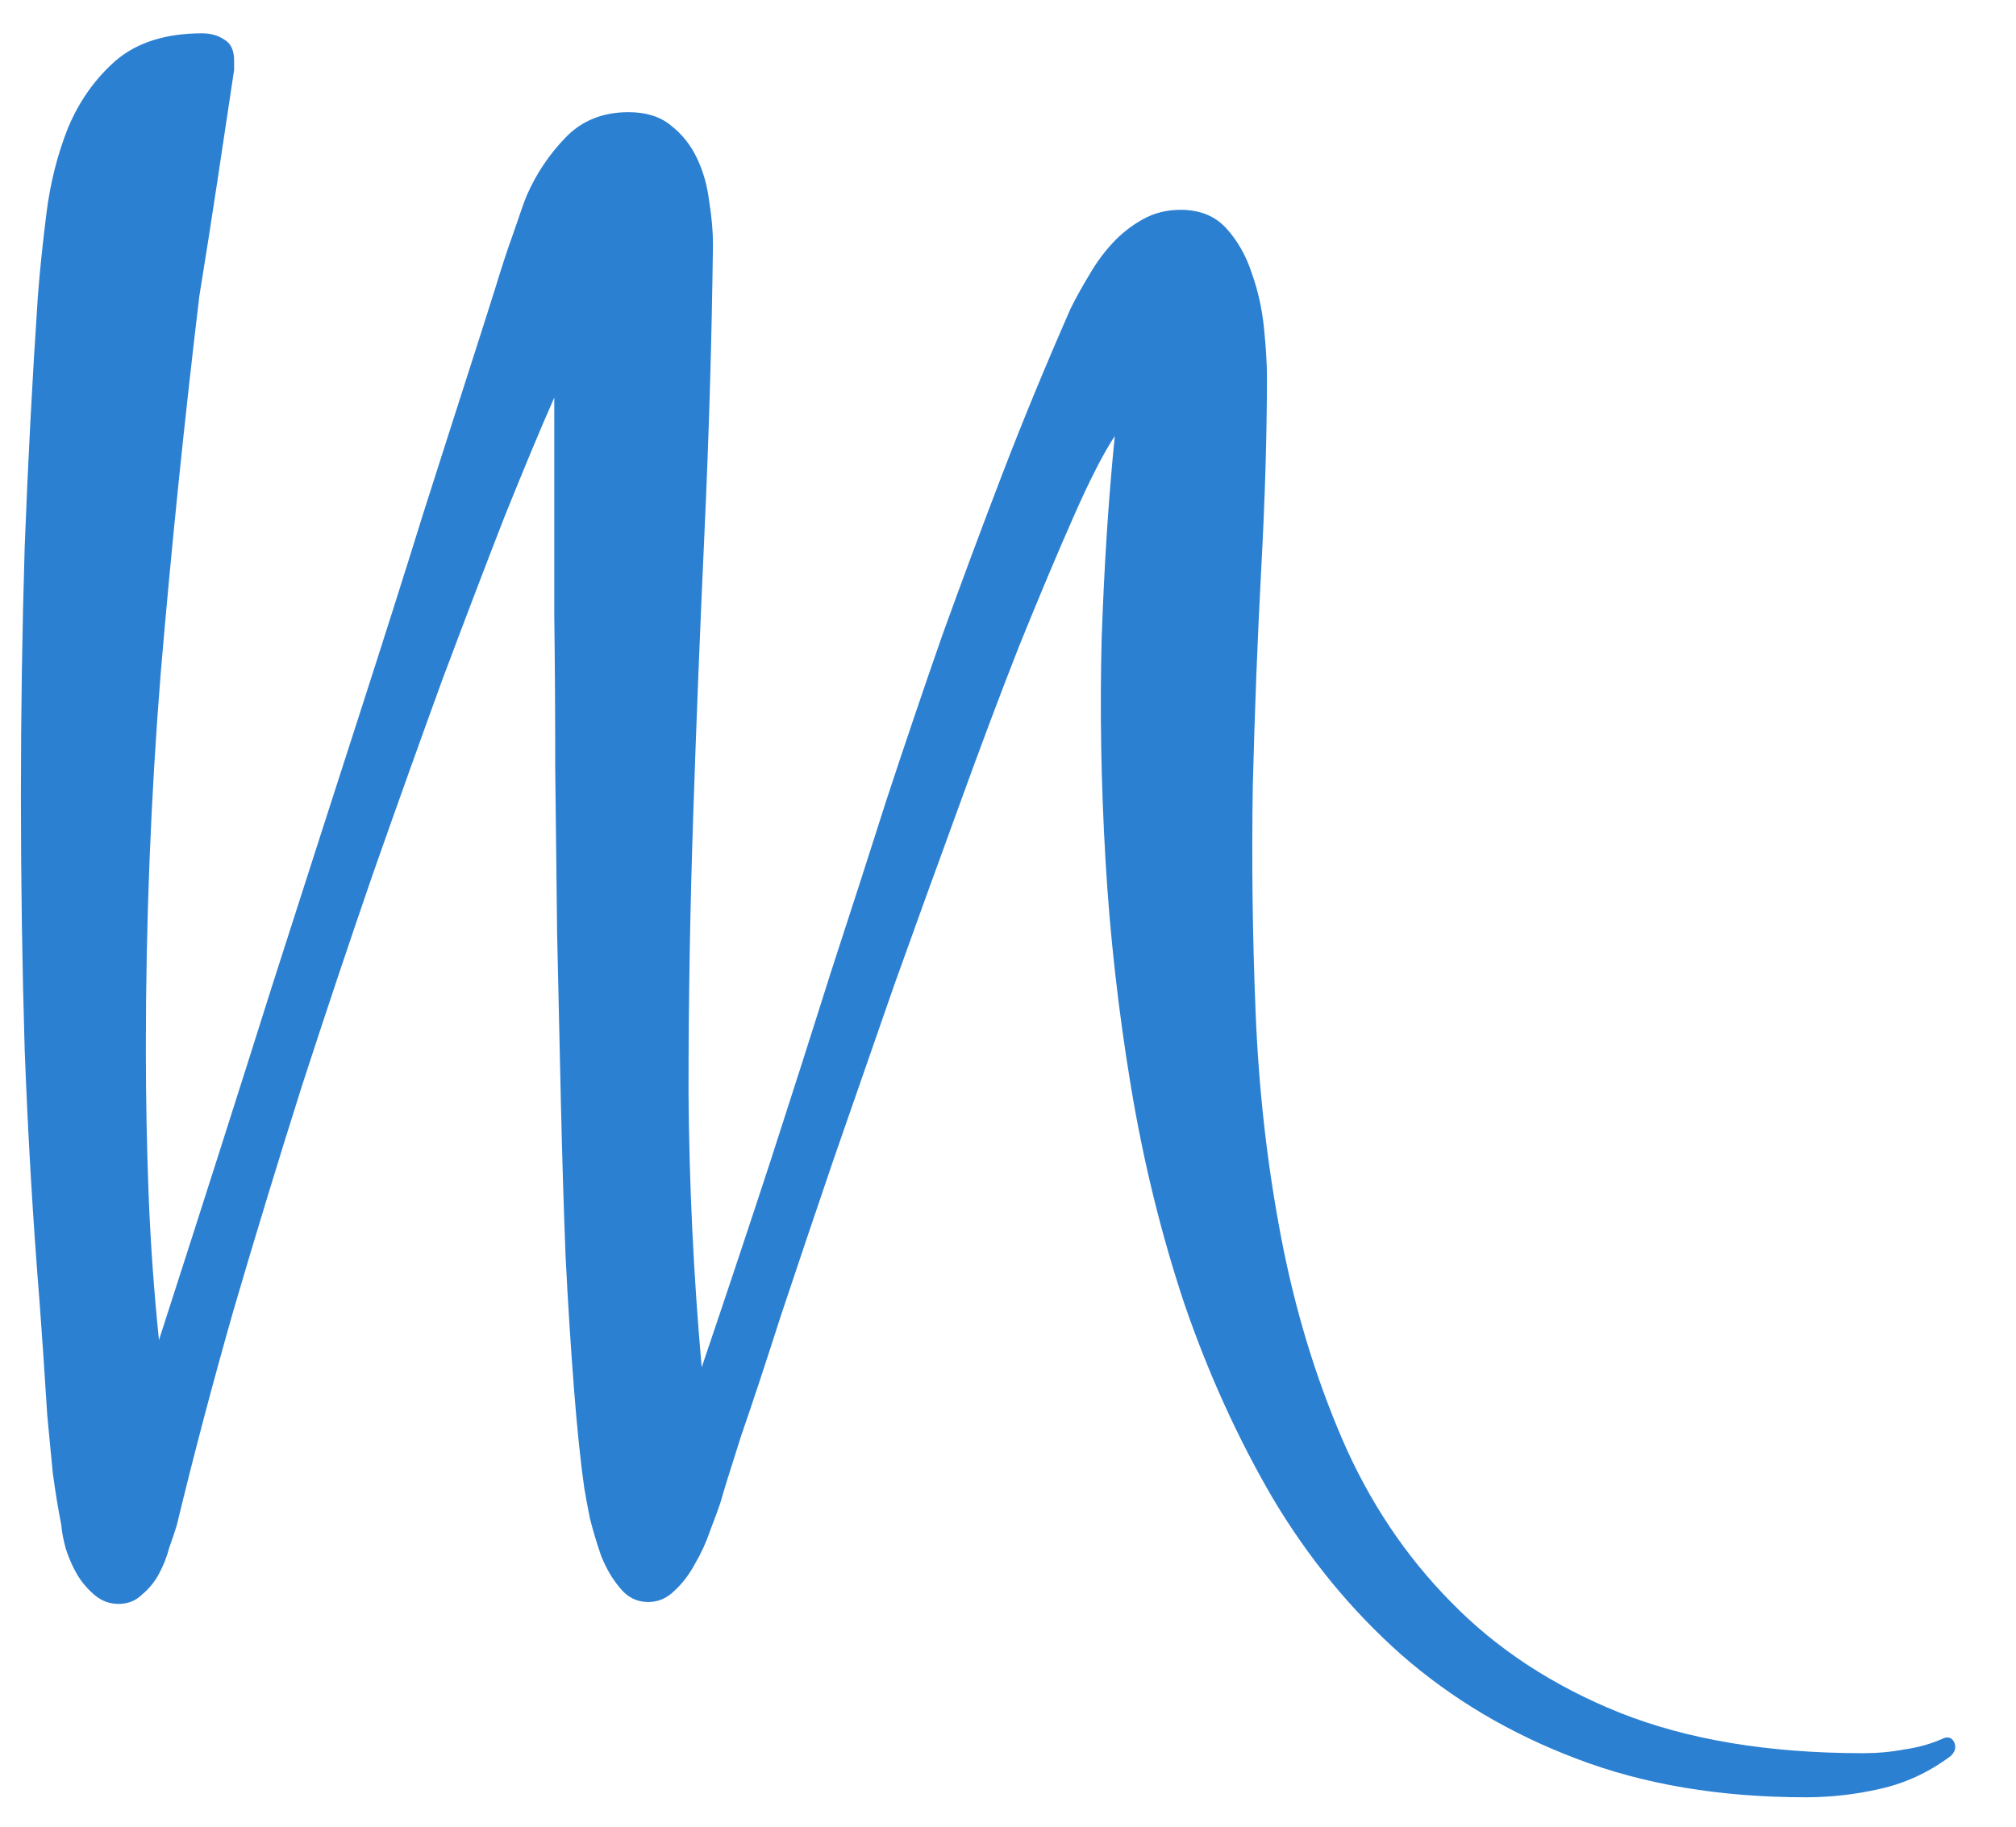 <svg width="32" height="29" viewBox="0 0 32 29" fill="none" xmlns="http://www.w3.org/2000/svg">
    <path d="M29.842 28.399C30.24 28.31 30.607 28.141 30.945 27.892C30.945 27.892 31.074 27.806 31.024 27.673C30.974 27.541 30.856 27.594 30.856 27.594C30.657 27.684 30.448 27.743 30.23 27.773C30.021 27.813 29.802 27.833 29.574 27.833C28.074 27.833 26.787 27.619 25.714 27.192C24.651 26.765 23.756 26.178 23.031 25.433C22.306 24.698 21.73 23.834 21.302 22.84C20.875 21.846 20.552 20.778 20.334 19.636C20.115 18.493 19.981 17.311 19.931 16.088C19.881 14.866 19.866 13.659 19.886 12.467C19.916 11.274 19.961 10.127 20.02 9.024C20.08 7.911 20.11 6.898 20.11 5.984C20.11 5.775 20.095 5.522 20.065 5.223C20.035 4.915 19.971 4.622 19.872 4.344C19.782 4.066 19.648 3.827 19.469 3.629C19.29 3.43 19.047 3.331 18.739 3.331C18.52 3.331 18.322 3.38 18.143 3.48C17.964 3.579 17.805 3.703 17.666 3.852C17.527 4.001 17.402 4.17 17.293 4.359C17.184 4.538 17.084 4.717 16.995 4.896C16.598 5.8 16.235 6.679 15.907 7.534C15.579 8.388 15.261 9.243 14.953 10.097C14.655 10.951 14.362 11.816 14.074 12.69C13.796 13.565 13.502 14.474 13.194 15.418C12.896 16.362 12.579 17.355 12.241 18.398C11.903 19.432 11.535 20.535 11.138 21.707C11.009 20.256 10.939 18.801 10.929 17.34C10.929 15.88 10.954 14.409 11.004 12.929C11.053 11.448 11.113 9.958 11.182 8.458C11.252 6.947 11.297 5.422 11.317 3.882C11.317 3.673 11.297 3.445 11.257 3.197C11.227 2.948 11.163 2.72 11.063 2.511C10.964 2.302 10.825 2.128 10.646 1.989C10.477 1.85 10.254 1.781 9.975 1.781C9.568 1.781 9.235 1.915 8.977 2.183C8.718 2.451 8.515 2.754 8.366 3.092C8.336 3.162 8.306 3.241 8.276 3.331C8.246 3.42 8.197 3.564 8.127 3.763C8.058 3.952 7.968 4.225 7.859 4.583C7.75 4.93 7.601 5.397 7.412 5.984C7.223 6.57 6.99 7.3 6.711 8.174C6.443 9.039 6.11 10.087 5.713 11.319C5.315 12.551 4.853 13.987 4.327 15.626C3.81 17.266 3.209 19.149 2.523 21.275C2.444 20.5 2.389 19.73 2.359 18.965C2.33 18.2 2.315 17.425 2.315 16.64C2.315 14.633 2.394 12.641 2.553 10.663C2.722 8.676 2.926 6.689 3.164 4.702C3.264 4.086 3.358 3.485 3.447 2.898L3.716 1.11V0.961C3.716 0.802 3.666 0.693 3.567 0.633C3.467 0.564 3.348 0.529 3.209 0.529C2.633 0.529 2.176 0.673 1.838 0.961C1.51 1.249 1.256 1.607 1.078 2.034C0.909 2.461 0.794 2.918 0.735 3.405C0.675 3.882 0.631 4.314 0.601 4.702C0.511 6.043 0.442 7.37 0.392 8.681C0.352 9.993 0.332 11.314 0.332 12.646C0.332 13.997 0.352 15.338 0.392 16.67C0.442 18.001 0.521 19.347 0.631 20.709C0.65 20.967 0.67 21.245 0.69 21.543L0.75 22.467C0.78 22.785 0.809 23.093 0.839 23.391C0.879 23.689 0.924 23.963 0.973 24.211C0.983 24.33 1.008 24.459 1.048 24.599C1.098 24.748 1.157 24.882 1.227 25.001C1.306 25.13 1.401 25.239 1.51 25.329C1.619 25.418 1.743 25.463 1.882 25.463C2.031 25.463 2.156 25.413 2.255 25.314C2.364 25.224 2.454 25.115 2.523 24.986C2.593 24.857 2.648 24.718 2.687 24.569C2.737 24.43 2.777 24.31 2.807 24.211C3.075 23.098 3.378 21.951 3.716 20.768C4.063 19.586 4.421 18.413 4.789 17.251C5.166 16.088 5.544 14.961 5.921 13.868C6.309 12.765 6.677 11.736 7.024 10.783C7.382 9.829 7.71 8.969 8.008 8.204C8.316 7.439 8.579 6.808 8.798 6.311V7.742V9.769C8.808 10.514 8.813 11.319 8.813 12.184C8.823 13.038 8.833 13.912 8.843 14.807L8.902 17.46C8.922 18.334 8.947 19.159 8.977 19.934C9.016 20.709 9.061 21.414 9.111 22.05C9.161 22.686 9.215 23.212 9.275 23.63C9.295 23.749 9.324 23.908 9.364 24.107C9.414 24.305 9.474 24.504 9.543 24.703C9.623 24.902 9.722 25.07 9.841 25.21C9.96 25.359 10.109 25.433 10.288 25.433C10.447 25.433 10.586 25.373 10.706 25.254C10.835 25.135 10.944 24.991 11.034 24.822C11.133 24.653 11.212 24.479 11.272 24.3C11.341 24.122 11.396 23.973 11.436 23.853C11.486 23.674 11.595 23.322 11.764 22.795C11.943 22.279 12.151 21.648 12.39 20.902C12.638 20.157 12.916 19.332 13.224 18.428C13.542 17.514 13.865 16.585 14.193 15.641C14.531 14.697 14.869 13.763 15.207 12.839C15.544 11.905 15.867 11.046 16.175 10.261C16.493 9.476 16.781 8.79 17.04 8.204C17.298 7.618 17.517 7.191 17.695 6.923C17.596 7.906 17.527 8.974 17.487 10.127C17.457 11.27 17.477 12.442 17.547 13.644C17.616 14.836 17.75 16.034 17.949 17.236C18.148 18.438 18.431 19.591 18.798 20.694C19.176 21.797 19.643 22.825 20.199 23.779C20.766 24.733 21.446 25.562 22.241 26.268C23.046 26.973 23.975 27.525 25.028 27.922C26.091 28.329 27.303 28.533 28.665 28.533C29.062 28.533 29.455 28.488 29.842 28.399Z"
          fill="#2C80D2"
    />
</svg>
